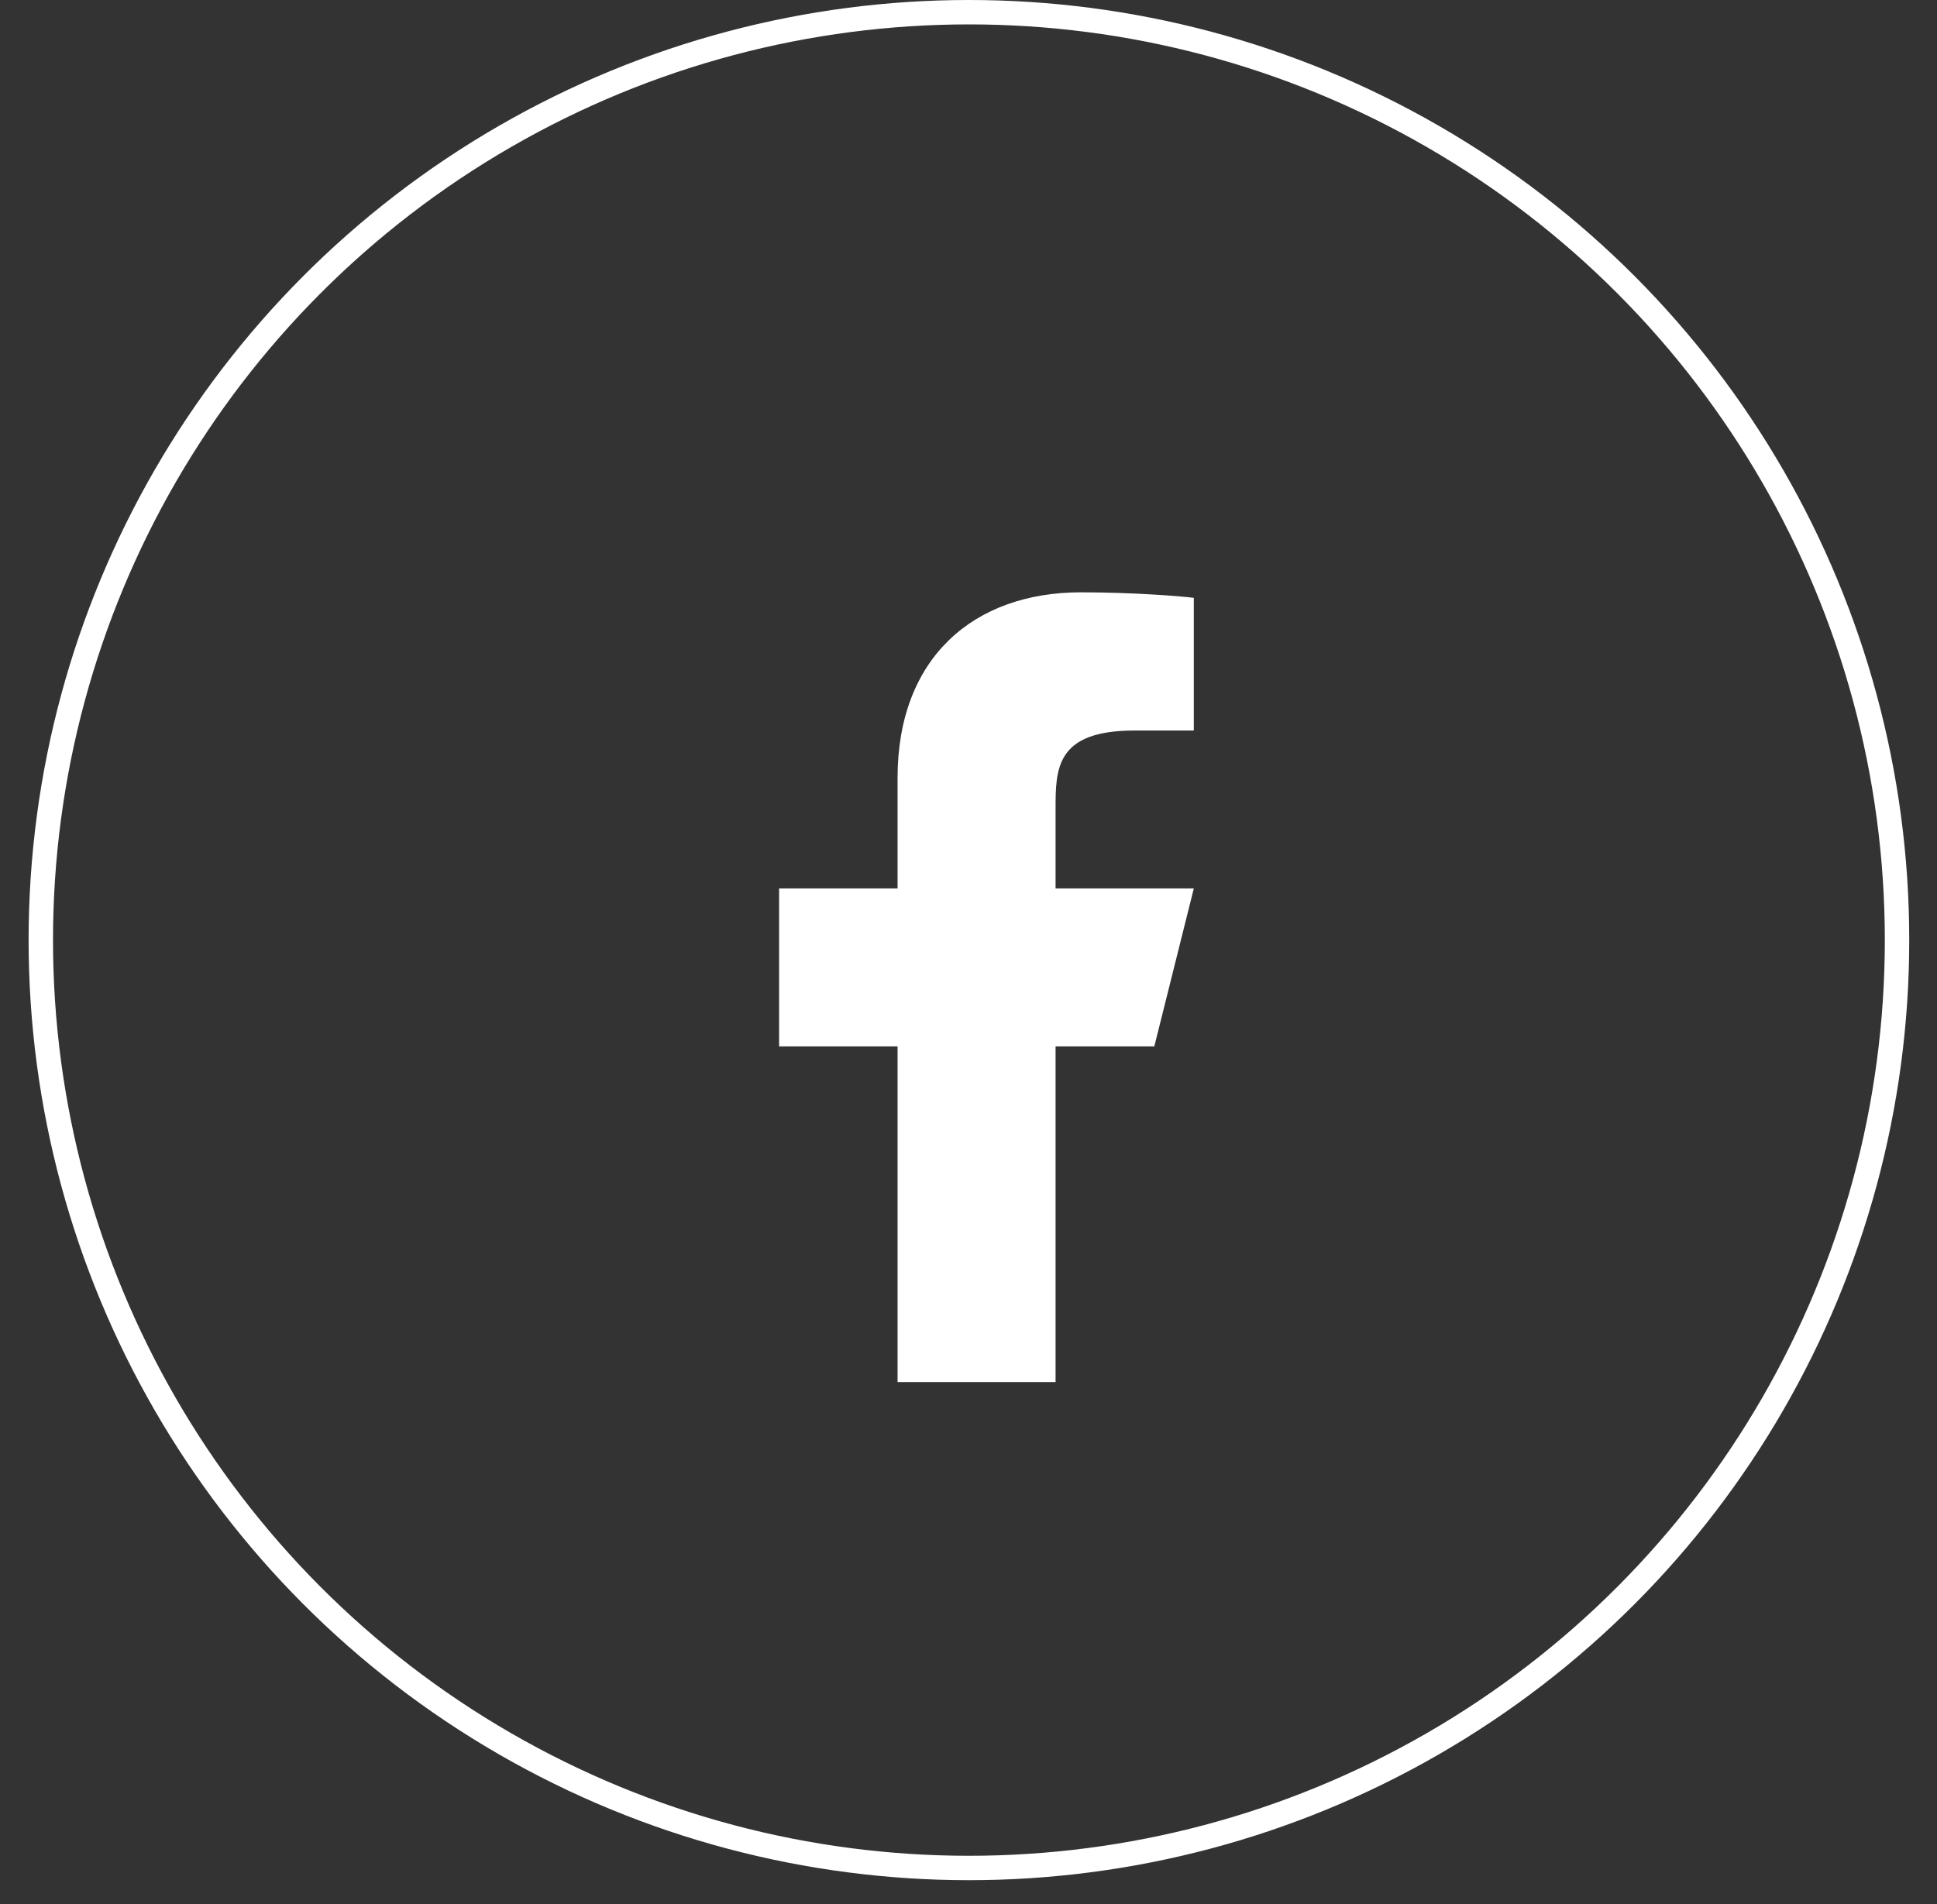 <svg width="60" height="59" viewBox="0 0 60 59" fill="none" xmlns="http://www.w3.org/2000/svg">
<rect x="0" y="0" width="60" height="59" fill="#333333" stroke="none"/>
<circle cx="30.013" cy="29.127" r="28.749" stroke="white" stroke-width="0.756"/>
<path d="M32.697 32.421H35.756L36.979 27.527H32.697V25.081C32.697 23.82 32.697 22.634 35.144 22.634H36.979V18.523C36.58 18.47 35.074 18.352 33.484 18.352C30.162 18.352 27.803 20.379 27.803 24.102V27.527H24.133V32.421H27.803V42.821H32.697V32.421Z" fill="white"/>
</svg>
